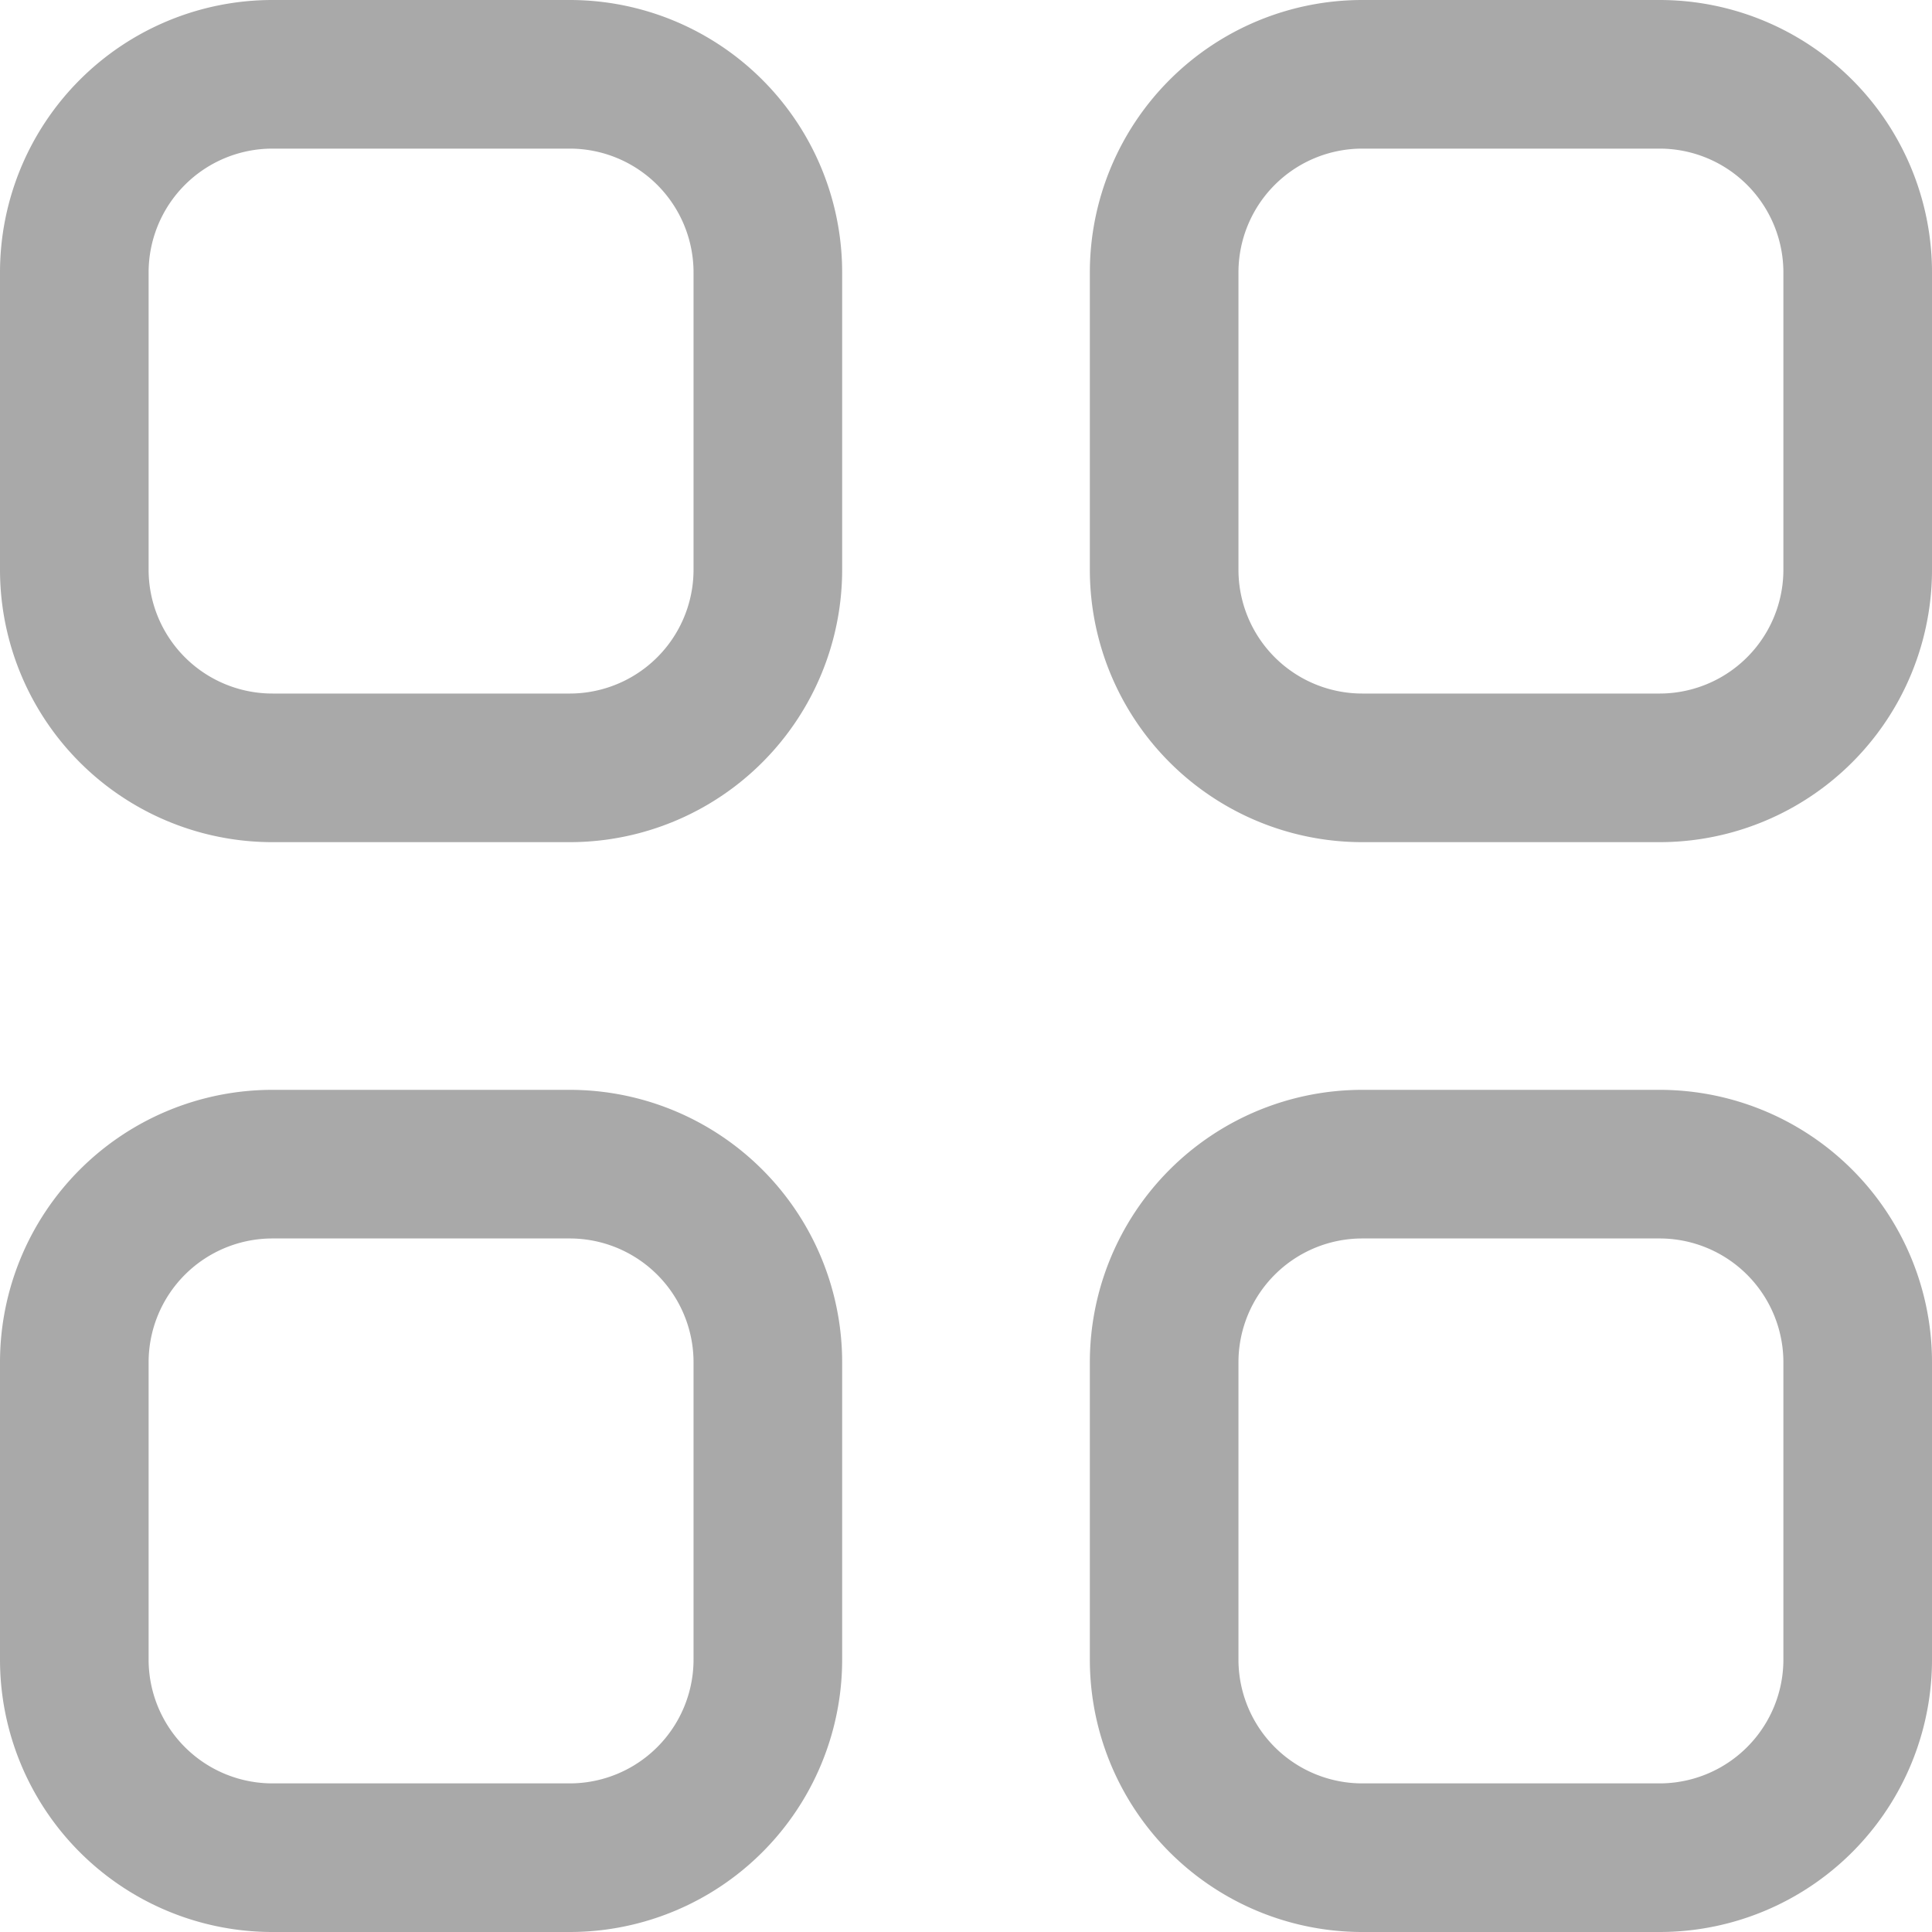 <svg xmlns="http://www.w3.org/2000/svg" width="19.5" height="19.5" viewBox="0 0 19.5 19.5">
  <g id="menu-2-svgrepo-com" transform="translate(-2.25 -2.57)">
    <path id="Path_79377" data-name="Path 79377" d="M19,3.32H16a2,2,0,0,0-2,2v3a2,2,0,0,0,2,2h3a2,2,0,0,0,2-2v-3A2,2,0,0,0,19,3.32Z" fill="none" stroke="#a9a9a9" stroke-linecap="round" stroke-linejoin="round" stroke-width="1.5"/>
    <path id="Path_79378" data-name="Path 79378" d="M8,3.32H5a2,2,0,0,0-2,2v3a2,2,0,0,0,2,2H8a2,2,0,0,0,2-2v-3A2,2,0,0,0,8,3.32Z" fill="none" stroke="#a9a9a9" stroke-linecap="round" stroke-linejoin="round" stroke-width="1.5"/>
    <path id="Path_79379" data-name="Path 79379" d="M19,14.32H16a2,2,0,0,0-2,2v3a2,2,0,0,0,2,2h3a2,2,0,0,0,2-2v-3A2,2,0,0,0,19,14.32Z" fill="none" stroke="#a9a9a9" stroke-linecap="round" stroke-linejoin="round" stroke-width="1.5"/>
    <path id="Path_79380" data-name="Path 79380" d="M8,14.32H5a2,2,0,0,0-2,2v3a2,2,0,0,0,2,2H8a2,2,0,0,0,2-2v-3A2,2,0,0,0,8,14.32Z" fill="none" stroke="#a9a9a9" stroke-linecap="round" stroke-linejoin="round" stroke-width="1.5"/>
  </g>
</svg>
